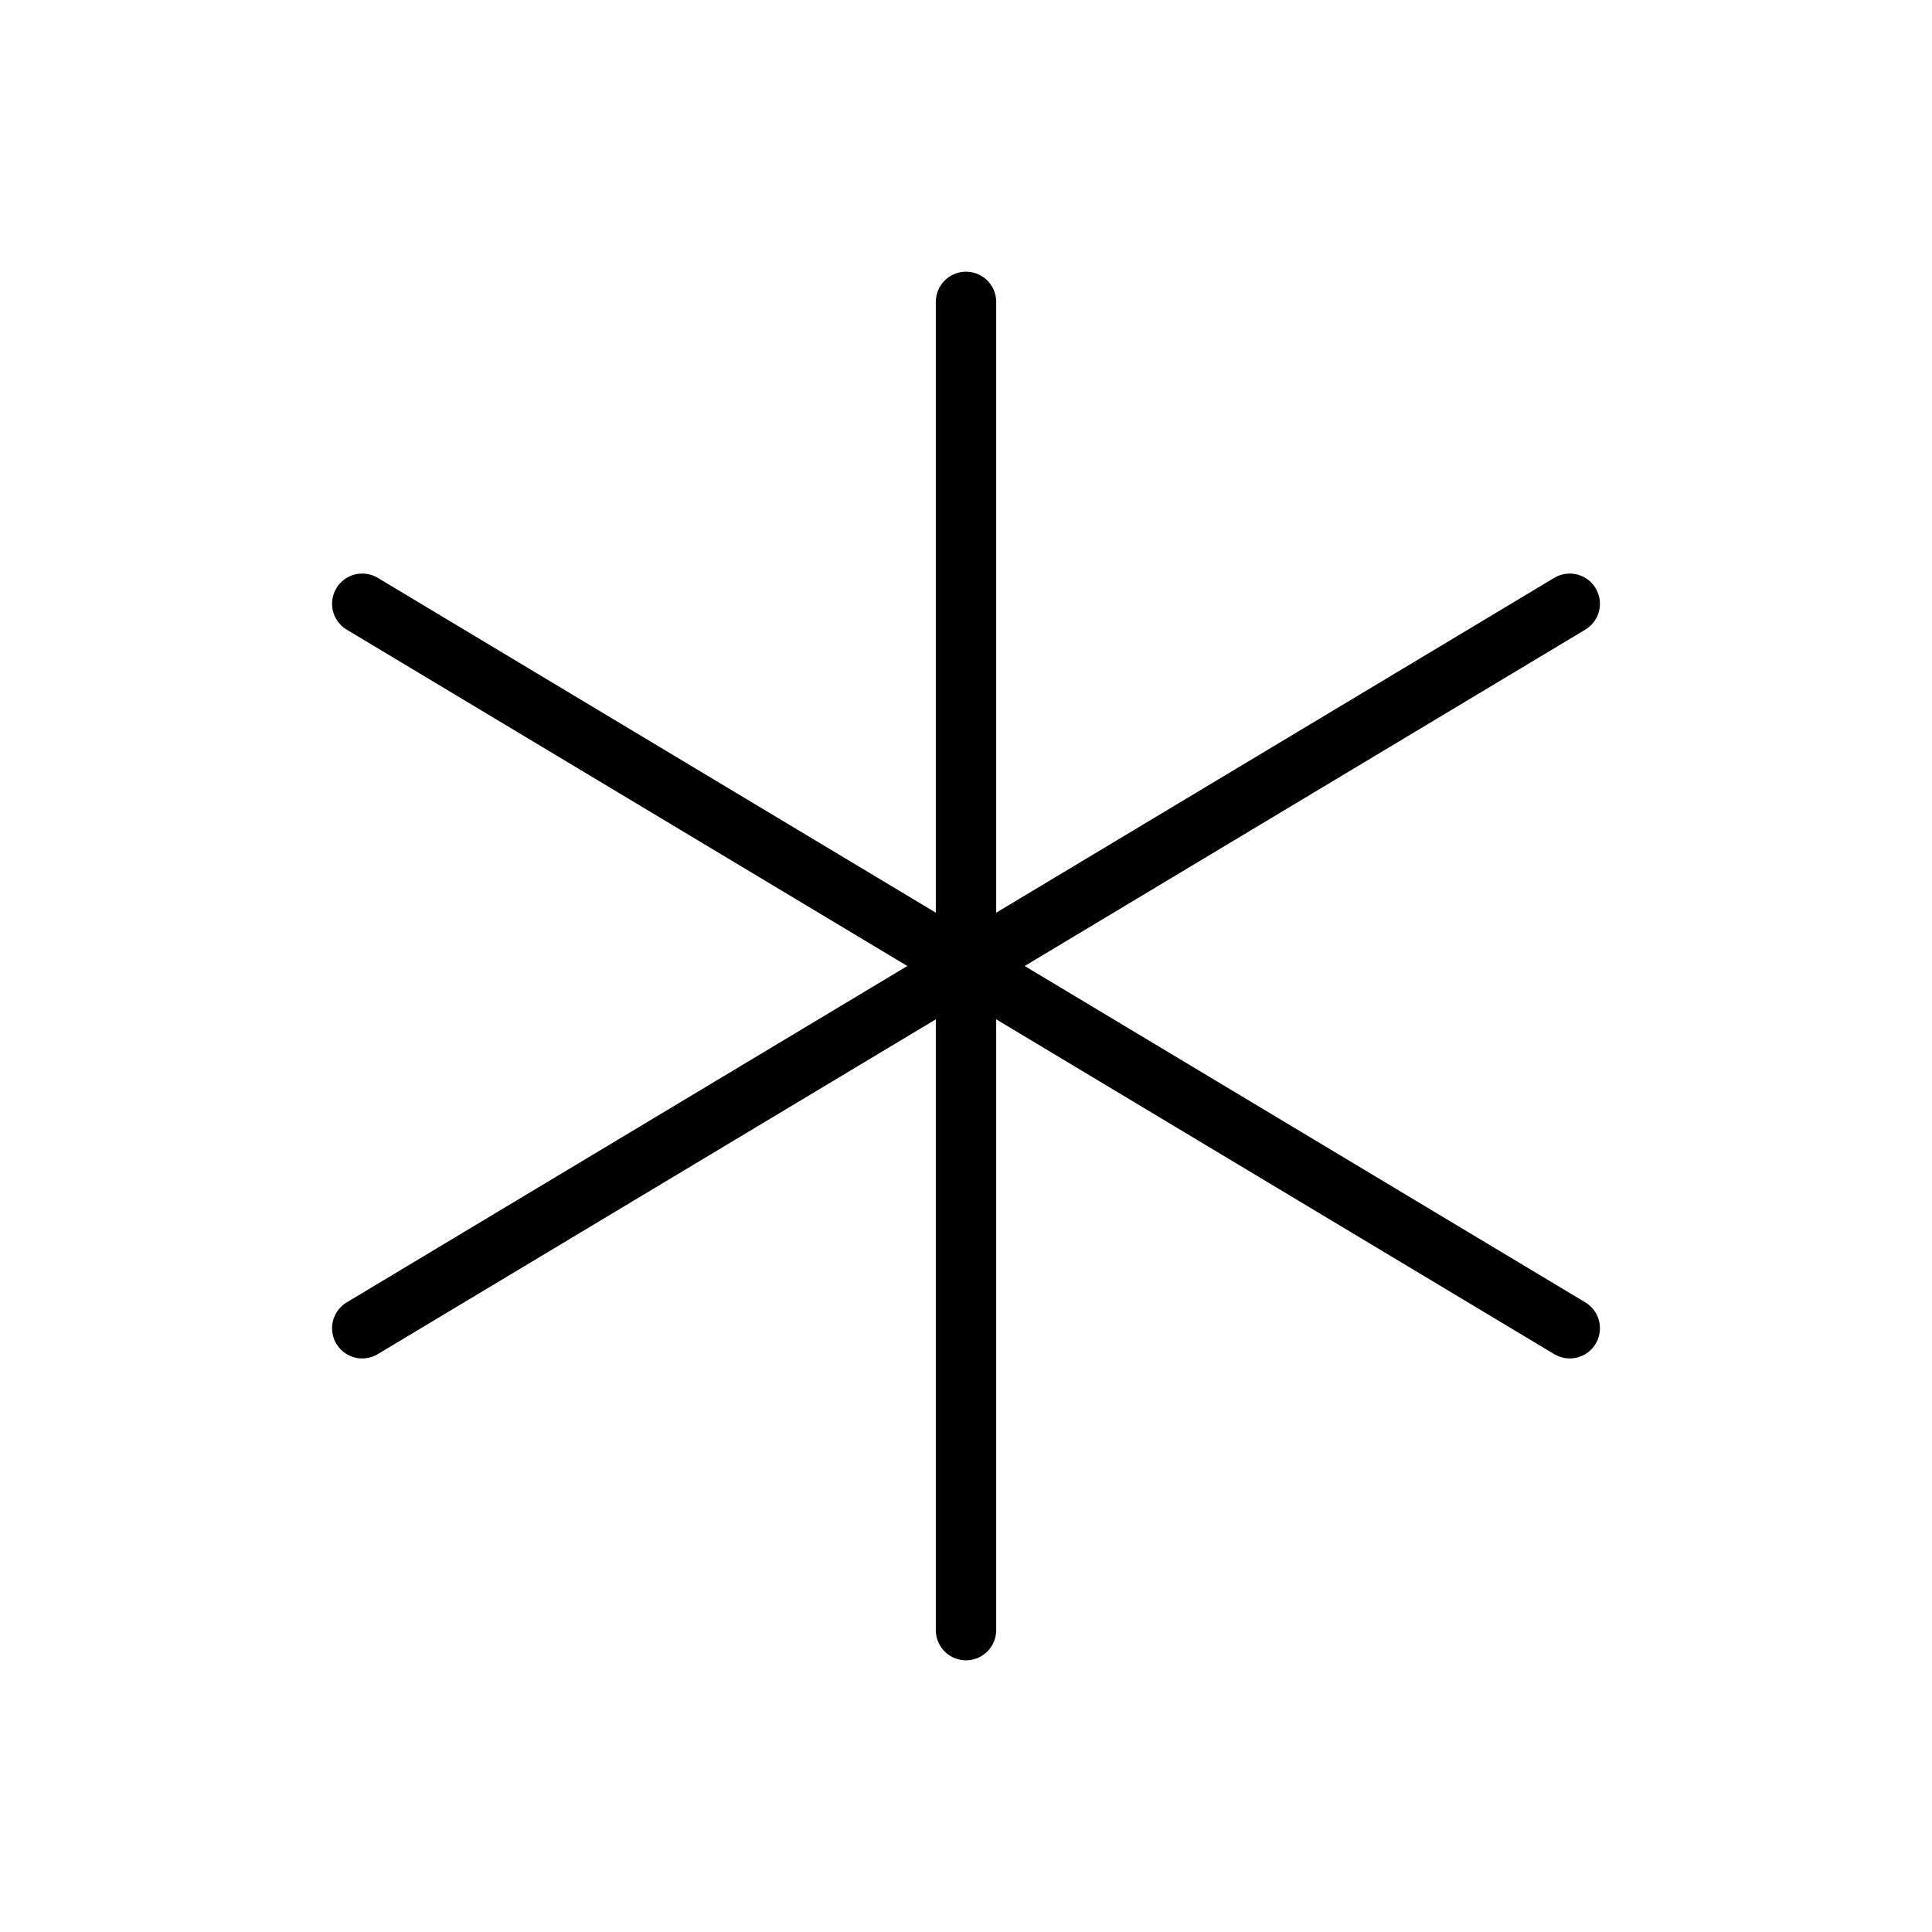 <svg xmlns="http://www.w3.org/2000/svg" viewBox="0 0 256 256" width="256" height="256"><rect width="256" height="256" fill="none"/><line x1="128" y1="40" x2="128" y2="216" fill="none" stroke="currentColor" stroke-linecap="round" stroke-linejoin="round" stroke-width="8"/><line x1="48" y1="80" x2="208" y2="176" fill="none" stroke="currentColor" stroke-linecap="round" stroke-linejoin="round" stroke-width="8"/><line x1="48" y1="176" x2="208" y2="80" fill="none" stroke="currentColor" stroke-linecap="round" stroke-linejoin="round" stroke-width="8"/></svg>